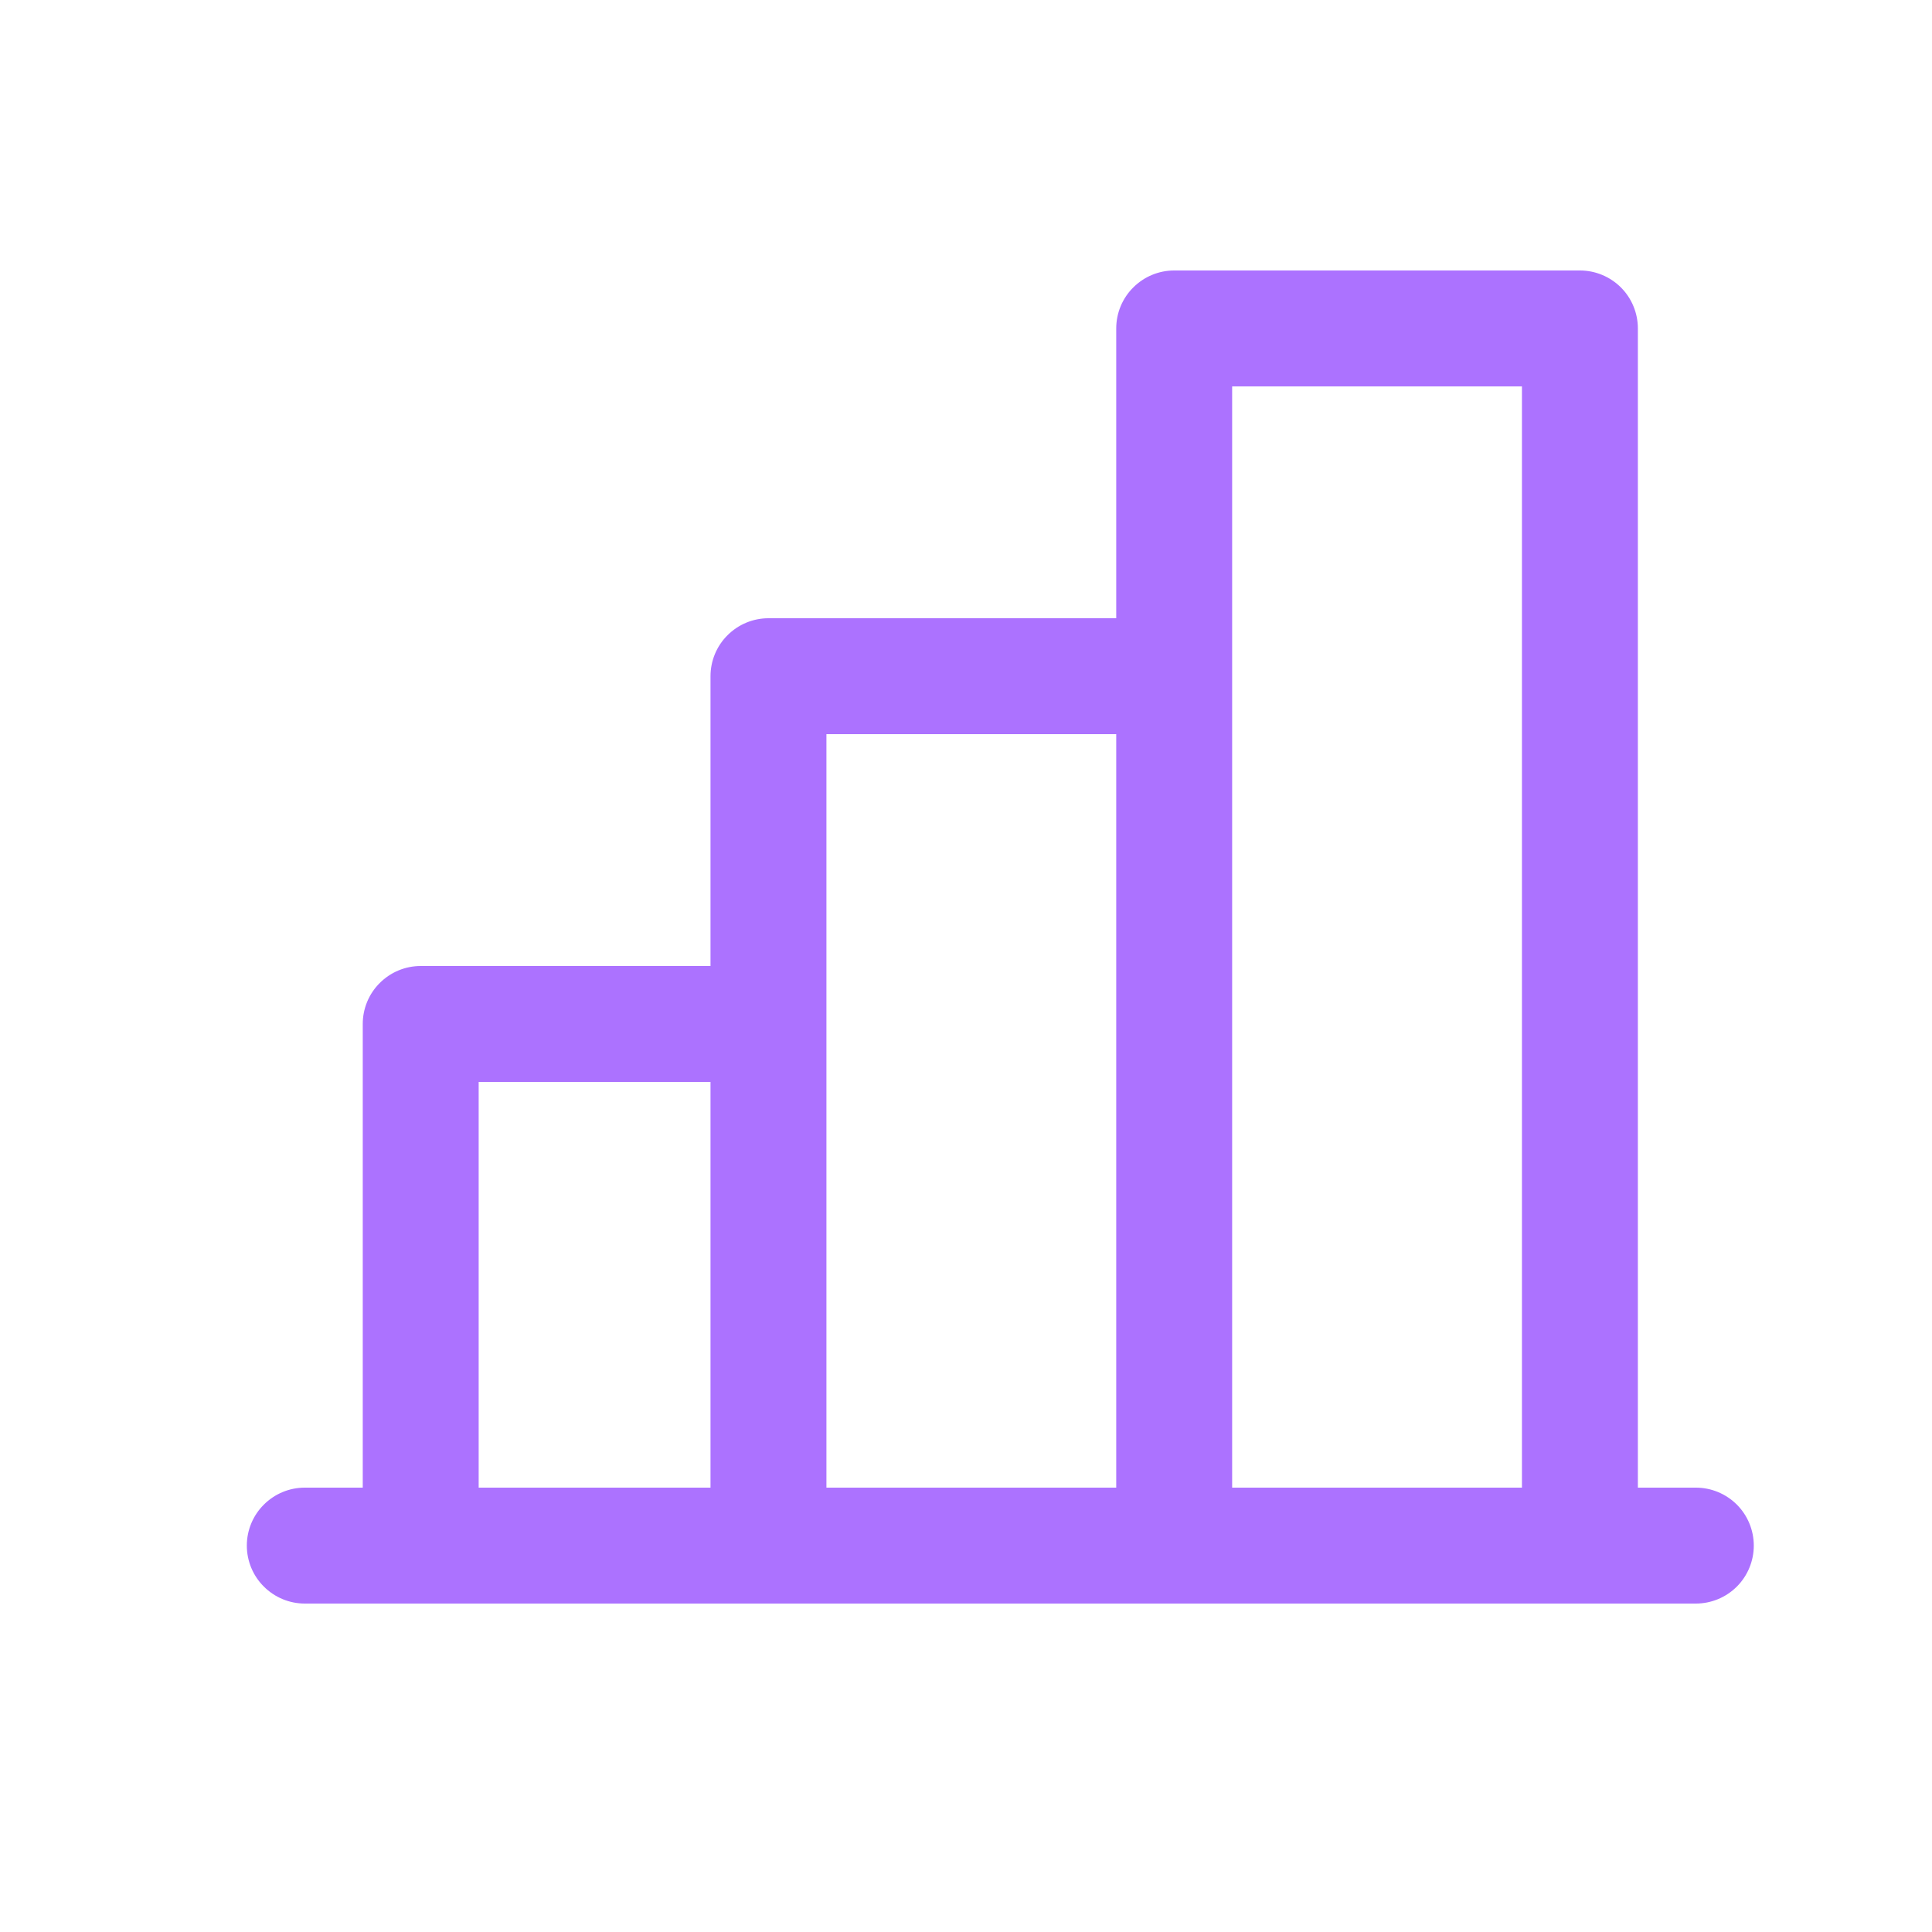 <svg width="25" height="25" viewBox="0 0 25 25" fill="none" xmlns="http://www.w3.org/2000/svg">
<path d="M21.944 19.25H21.194V4.25C21.194 4.051 21.115 3.86 20.975 3.72C20.834 3.579 20.643 3.5 20.444 3.5H15.194C14.995 3.5 14.805 3.579 14.664 3.72C14.523 3.86 14.444 4.051 14.444 4.25V8H9.944C9.745 8 9.555 8.079 9.414 8.22C9.273 8.36 9.194 8.551 9.194 8.75V12.5H5.444C5.245 12.5 5.055 12.579 4.914 12.72C4.773 12.86 4.694 13.051 4.694 13.25V19.25H3.944C3.745 19.25 3.555 19.329 3.414 19.47C3.273 19.61 3.194 19.801 3.194 20C3.194 20.199 3.273 20.39 3.414 20.53C3.555 20.671 3.745 20.75 3.944 20.75H21.944C22.143 20.75 22.334 20.671 22.475 20.53C22.615 20.39 22.694 20.199 22.694 20C22.694 19.801 22.615 19.61 22.475 19.47C22.334 19.329 22.143 19.25 21.944 19.25ZM15.944 5H19.694V19.25H15.944V5ZM10.694 9.5H14.444V19.25H10.694V9.5ZM6.194 14H9.194V19.25H6.194V14Z" fill="#AC72FF"/>
</svg>
